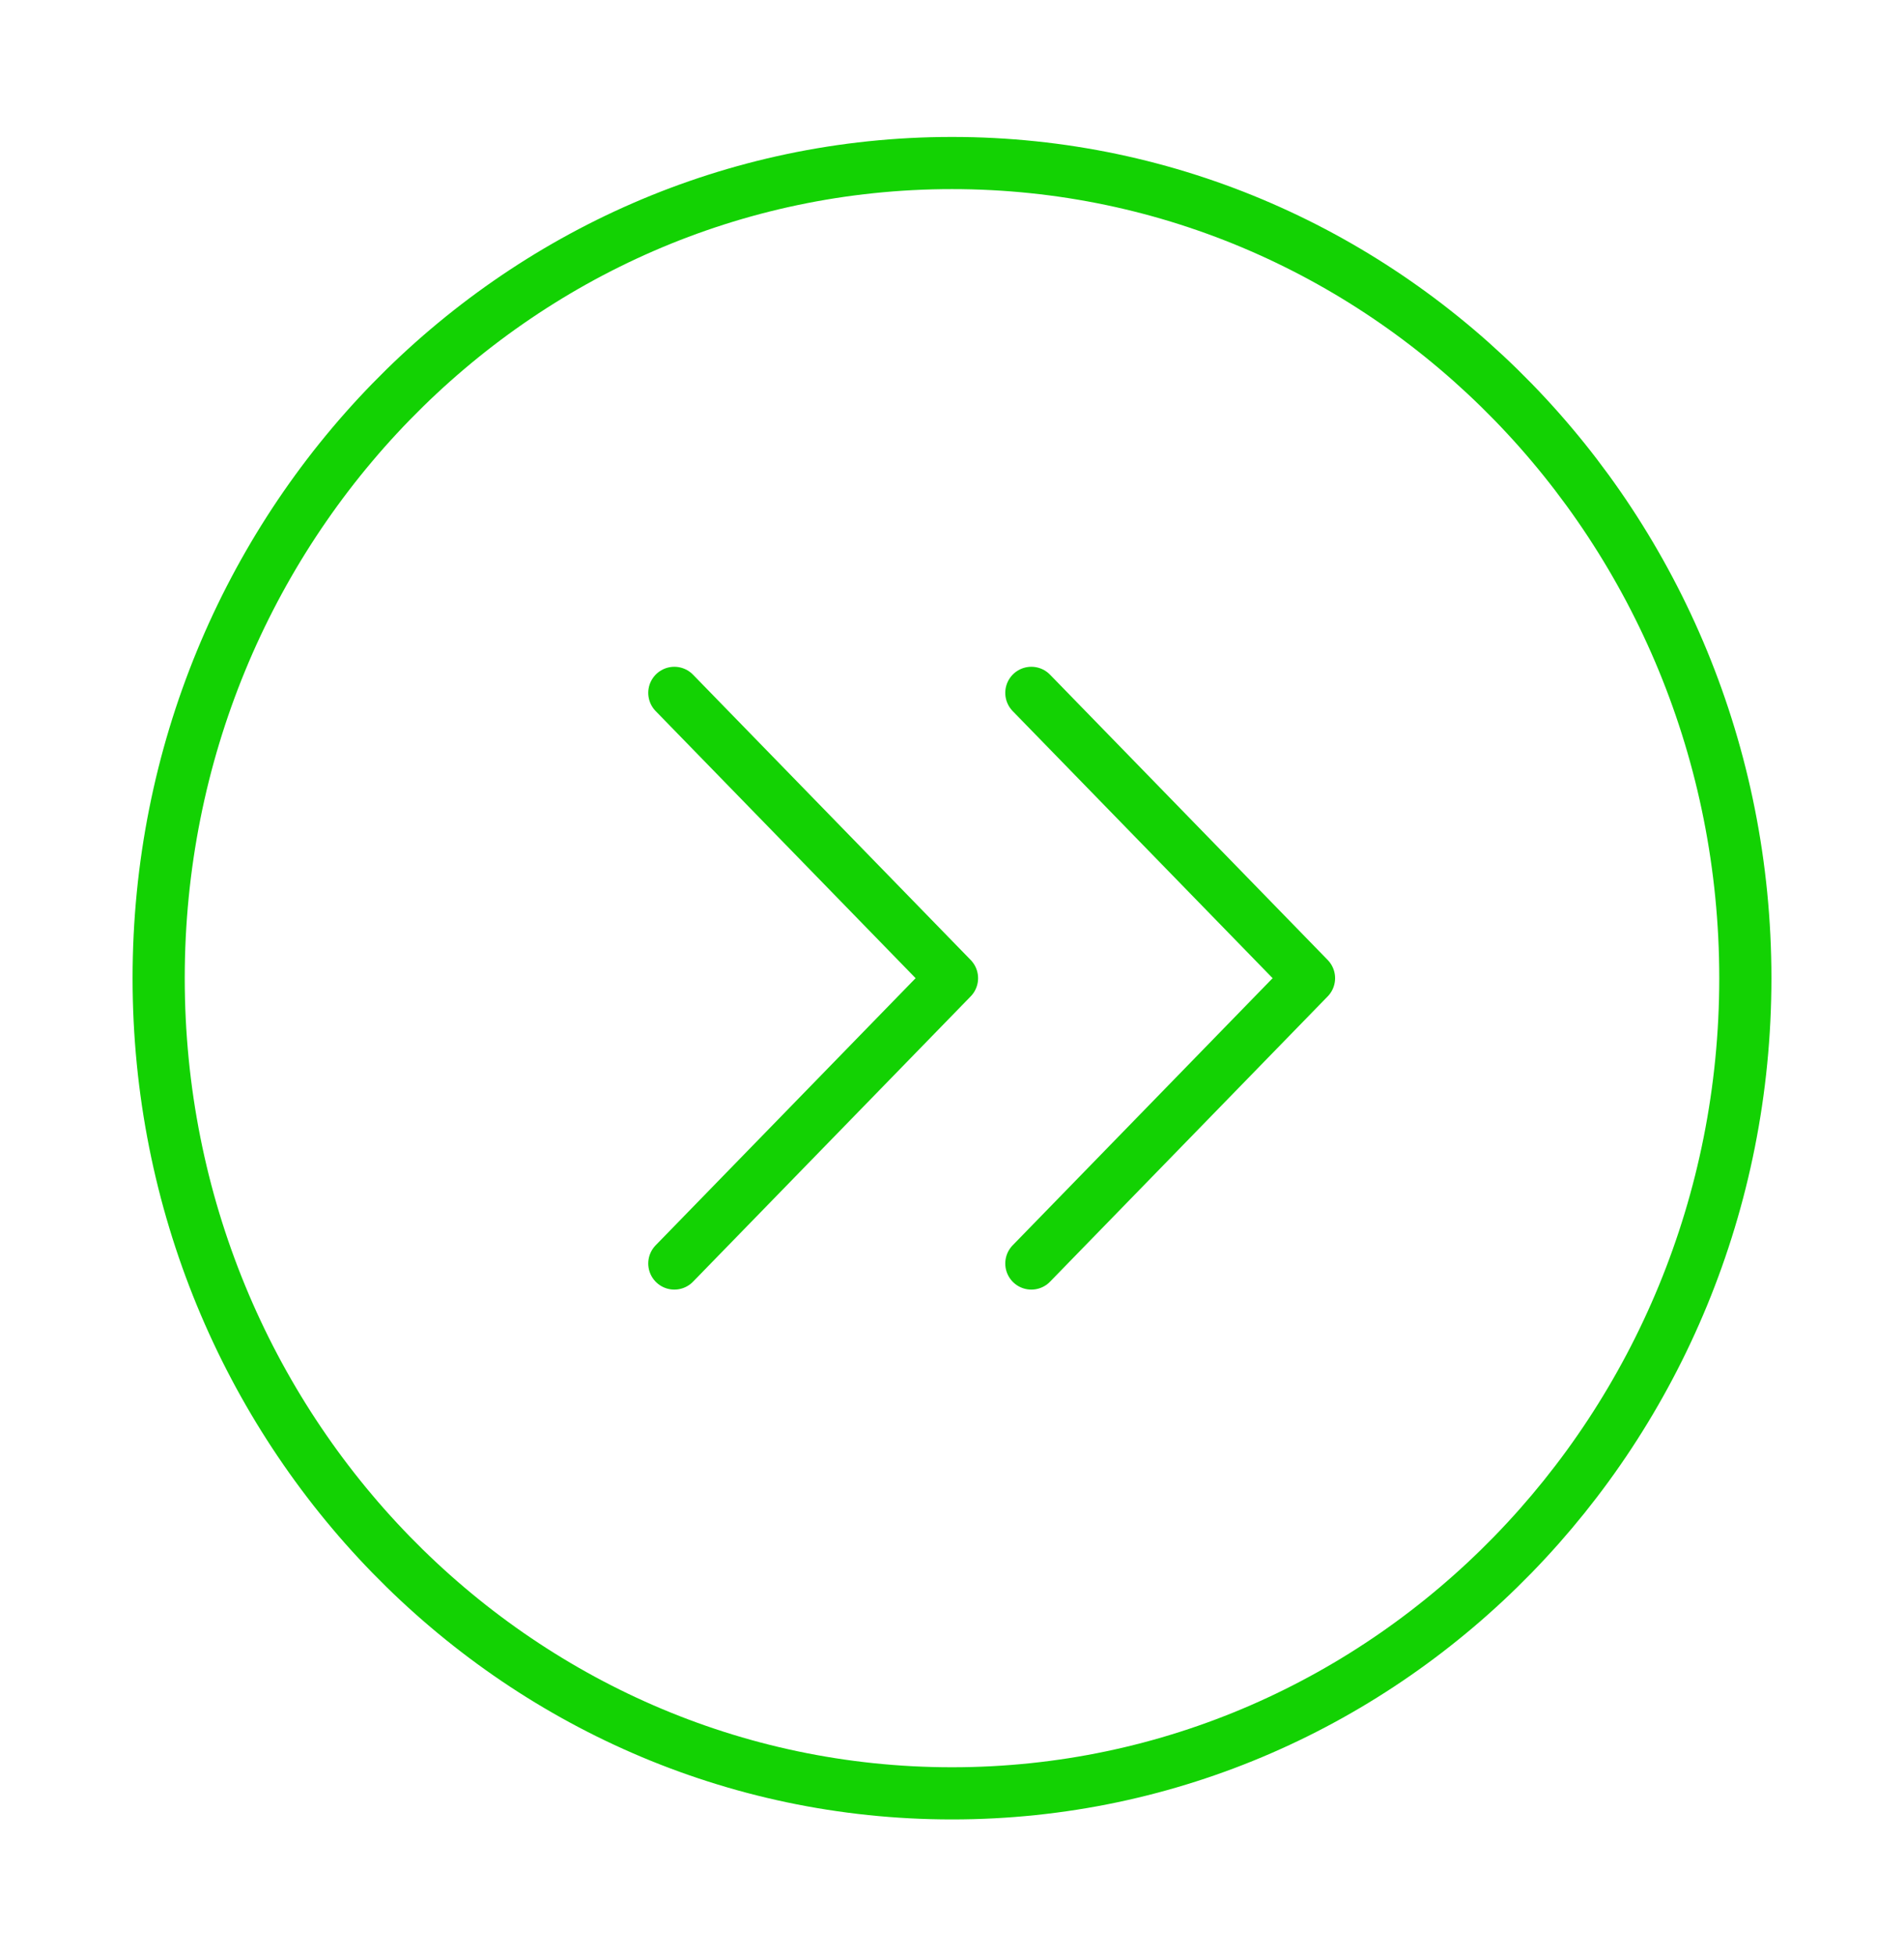 <svg width="73" height="75" viewBox="0 0 73 75" fill="none" xmlns="http://www.w3.org/2000/svg">
<path d="M36.5 68.75C53.299 68.75 66.917 54.759 66.917 37.5C66.917 20.241 53.299 6.25 36.5 6.25C19.701 6.25 6.083 20.241 6.083 37.5C6.083 54.759 19.701 68.75 36.5 68.75Z" stroke="#13D203" stroke-width="2" stroke-linejoin="round"/>
<path d="M25.854 48.438L36.5 37.5L25.854 26.562" stroke="#13D203" stroke-width="2" stroke-linecap="round" stroke-linejoin="round"/>
<path d="M39.542 48.438L50.188 37.5L39.542 26.562" stroke="#13D203" stroke-width="2" stroke-linecap="round" stroke-linejoin="round"/>
</svg>
